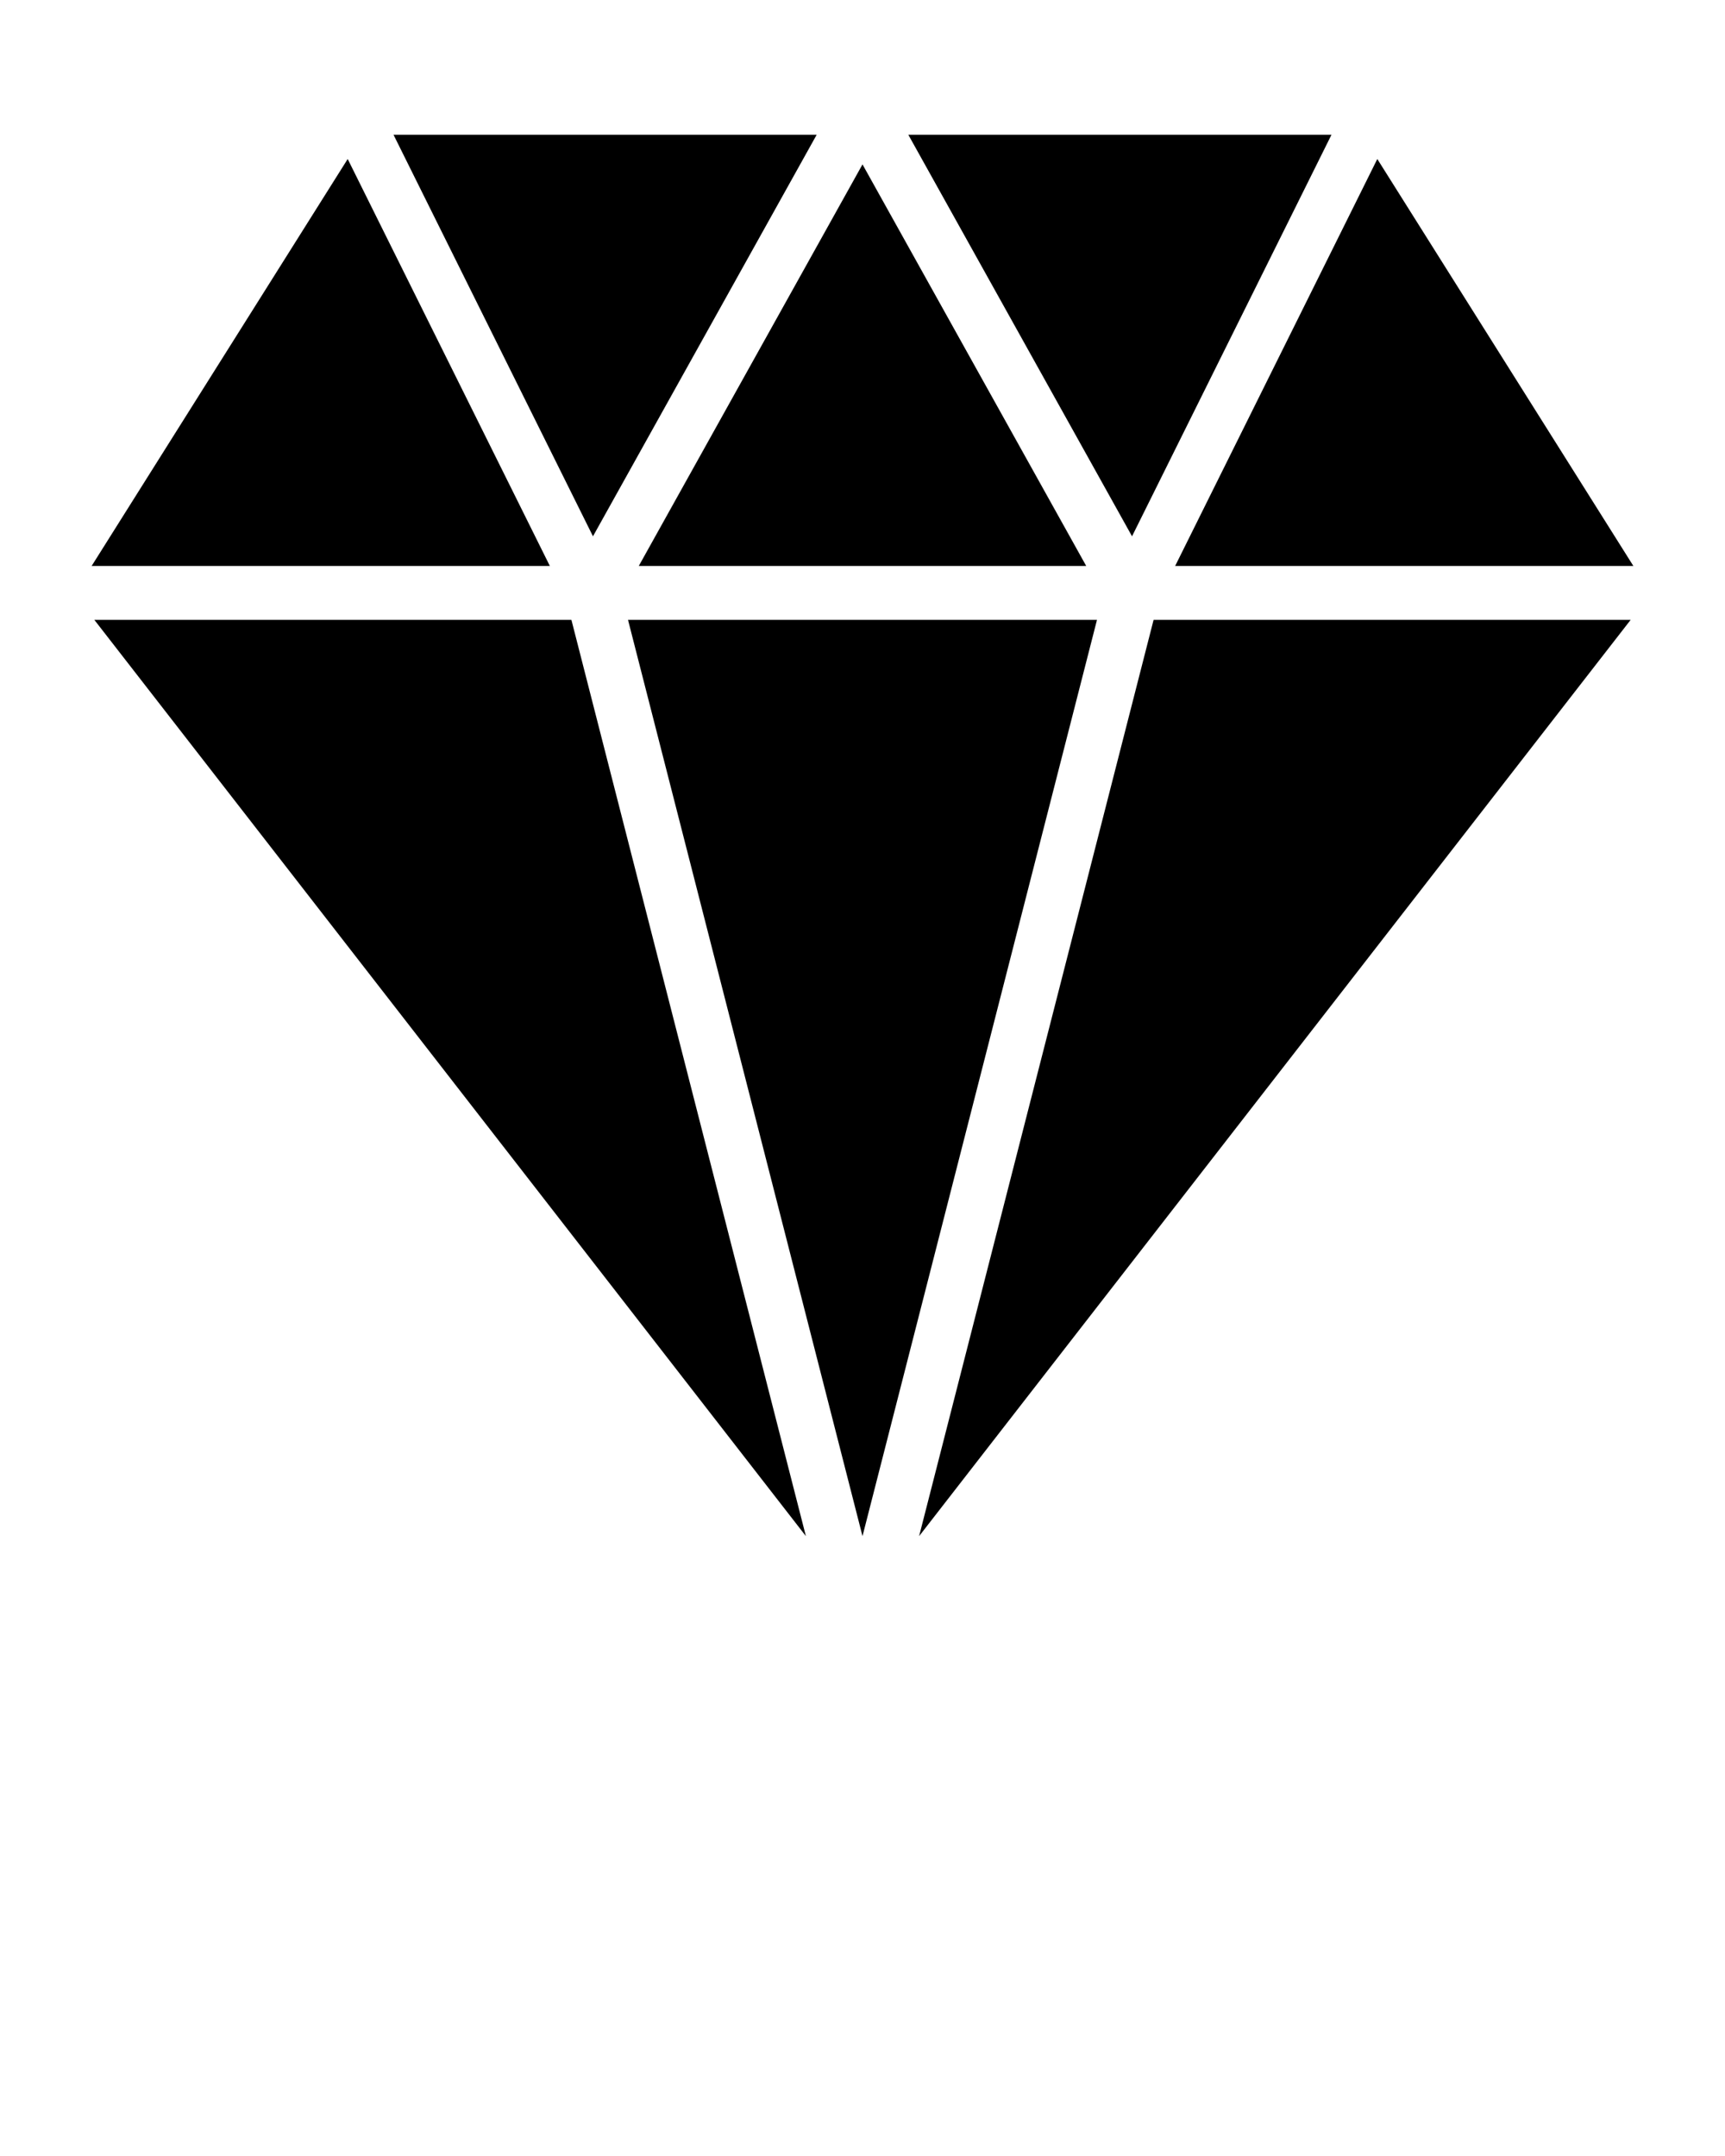 <svg xmlns="http://www.w3.org/2000/svg" xmlns:xlink="http://www.w3.org/1999/xlink" version="1.1" x="0px" y="0px" viewBox="0 0 64 80" enable-background="new 0 0 64 64" xml:space="preserve"><polygon points="23.7,21 40.3,21 32,6.1 "/><polygon points="23.3,23 32,57 40.7,23 "/><polygon points="33.7,5 42,19.9 49.4,5 "/><polygon points="20.4,21 12.9,5.9 3.4,21 "/><polygon points="42.8,23 34.1,57 60.5,23 "/><polygon points="43.6,21 60.6,21 51.1,5.9 "/><polygon points="22,19.9 30.3,5 14.6,5 "/><polygon points="21.2,23 3.5,23 29.9,57 "/></svg>
